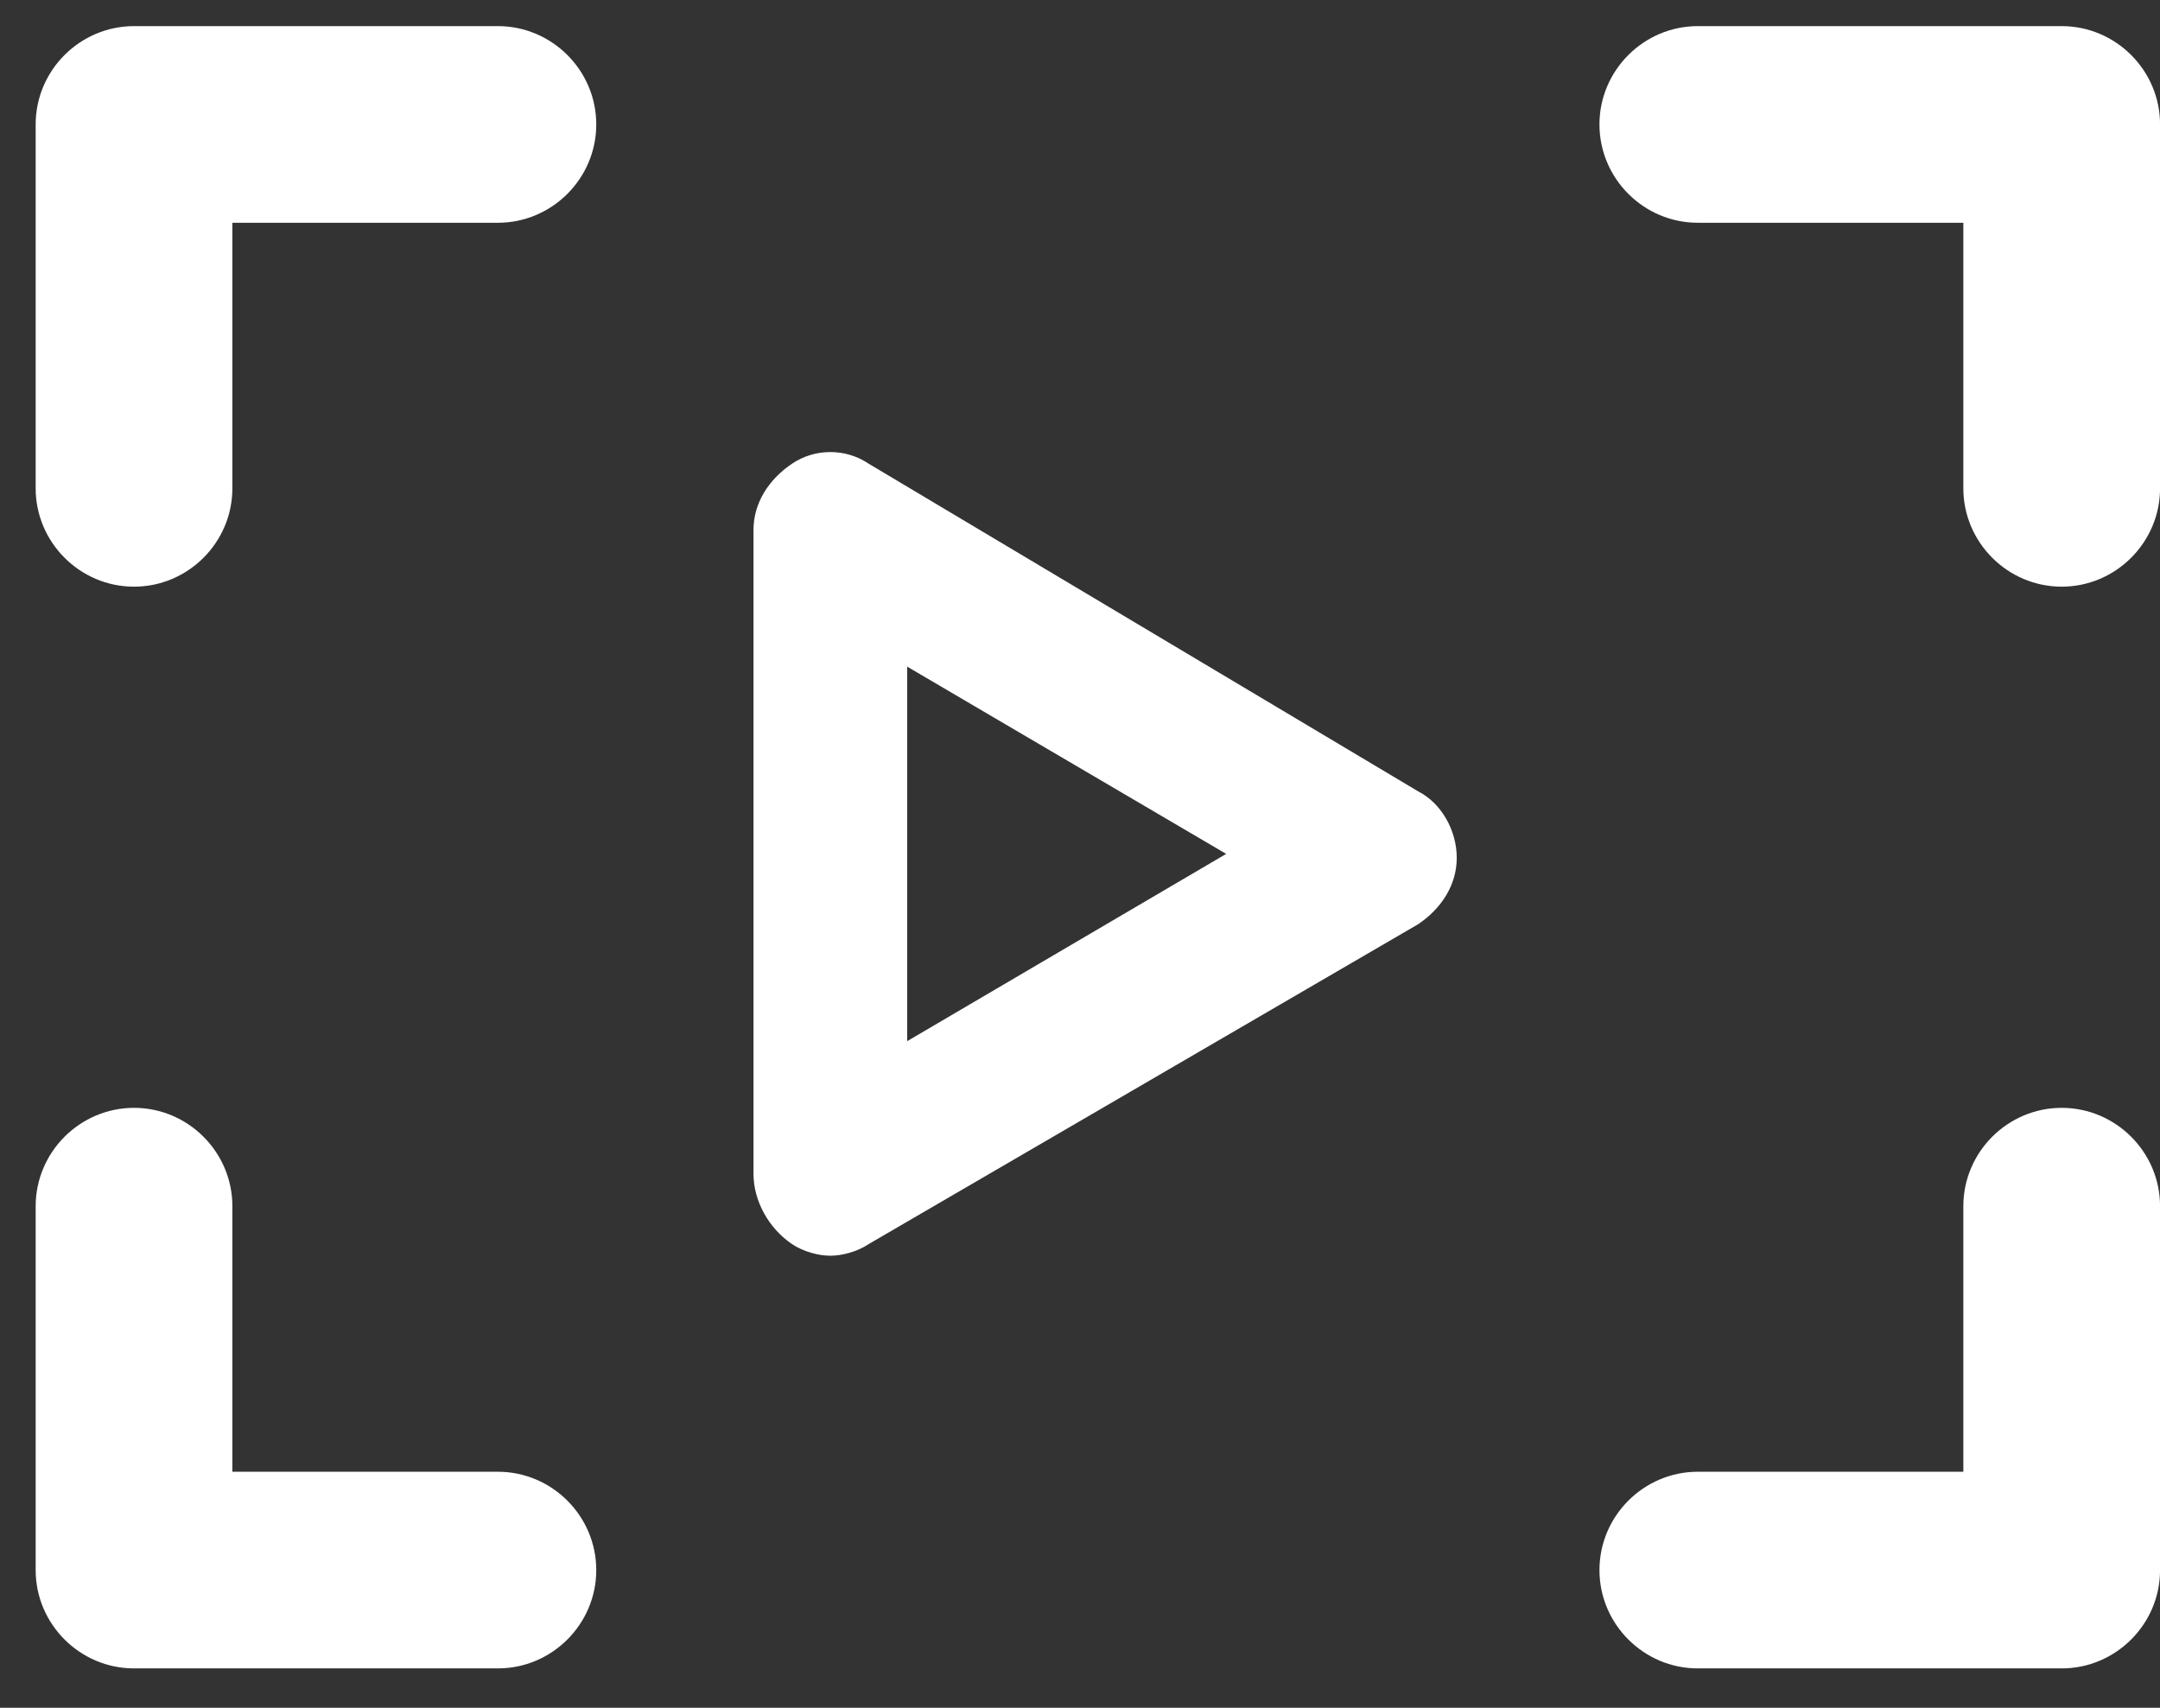 <svg width="43" height="34" viewBox="0 0 43 34" fill="none" xmlns="http://www.w3.org/2000/svg">
<rect x="0" y="0" width="43" height="34" fill="#333333" stroke="none"/>
<path d="M15.765 24.767C15.995 24.922 16.3 25 16.53 25C16.76 25 17.066 24.922 17.295 24.767L28.235 18.398C28.694 18.087 29 17.621 29 17.078C29 16.534 28.694 15.99 28.235 15.757L17.295 9.233C16.836 8.922 16.224 8.922 15.765 9.233C15.306 9.544 15 10.01 15 10.553V23.369C15 23.913 15.306 24.456 15.765 24.767ZM18.06 13.272L24.41 17L18.06 20.728V13.272Z" fill="white"/>
<path d="M2.668 11.68C3.745 11.68 4.626 10.798 4.626 9.722V4.435H9.912C10.989 4.435 11.87 3.554 11.87 2.477C11.87 1.401 10.989 0.52 9.912 0.52H2.668C1.591 0.52 0.71 1.401 0.71 2.477V9.722C0.71 10.798 1.591 11.68 2.668 11.68Z" fill="white"/>
<path d="M33.799 4.435H39.085V9.722C39.085 10.798 39.966 11.68 41.043 11.68C42.12 11.68 43.001 10.798 43.001 9.722V2.477C43.001 1.401 42.12 0.52 41.043 0.52H33.799C32.722 0.52 31.841 1.401 31.841 2.477C31.841 3.554 32.722 4.435 33.799 4.435Z" fill="white"/>
<path d="M2.668 33.216H9.912C10.989 33.216 11.87 32.335 11.87 31.259C11.87 30.182 10.989 29.301 9.912 29.301H4.626V24.014C4.626 22.937 3.745 22.056 2.668 22.056C1.591 22.056 0.71 22.937 0.71 24.014V31.259C0.71 32.335 1.591 33.216 2.668 33.216Z" fill="white"/>
<path d="M33.799 33.216H41.043C42.12 33.216 43.001 32.335 43.001 31.259V24.014C43.001 22.937 42.12 22.056 41.043 22.056C39.966 22.056 39.085 22.937 39.085 24.014V29.301H33.799C32.722 29.301 31.841 30.182 31.841 31.259C31.841 32.335 32.722 33.216 33.799 33.216Z" fill="white"/>
</svg>
